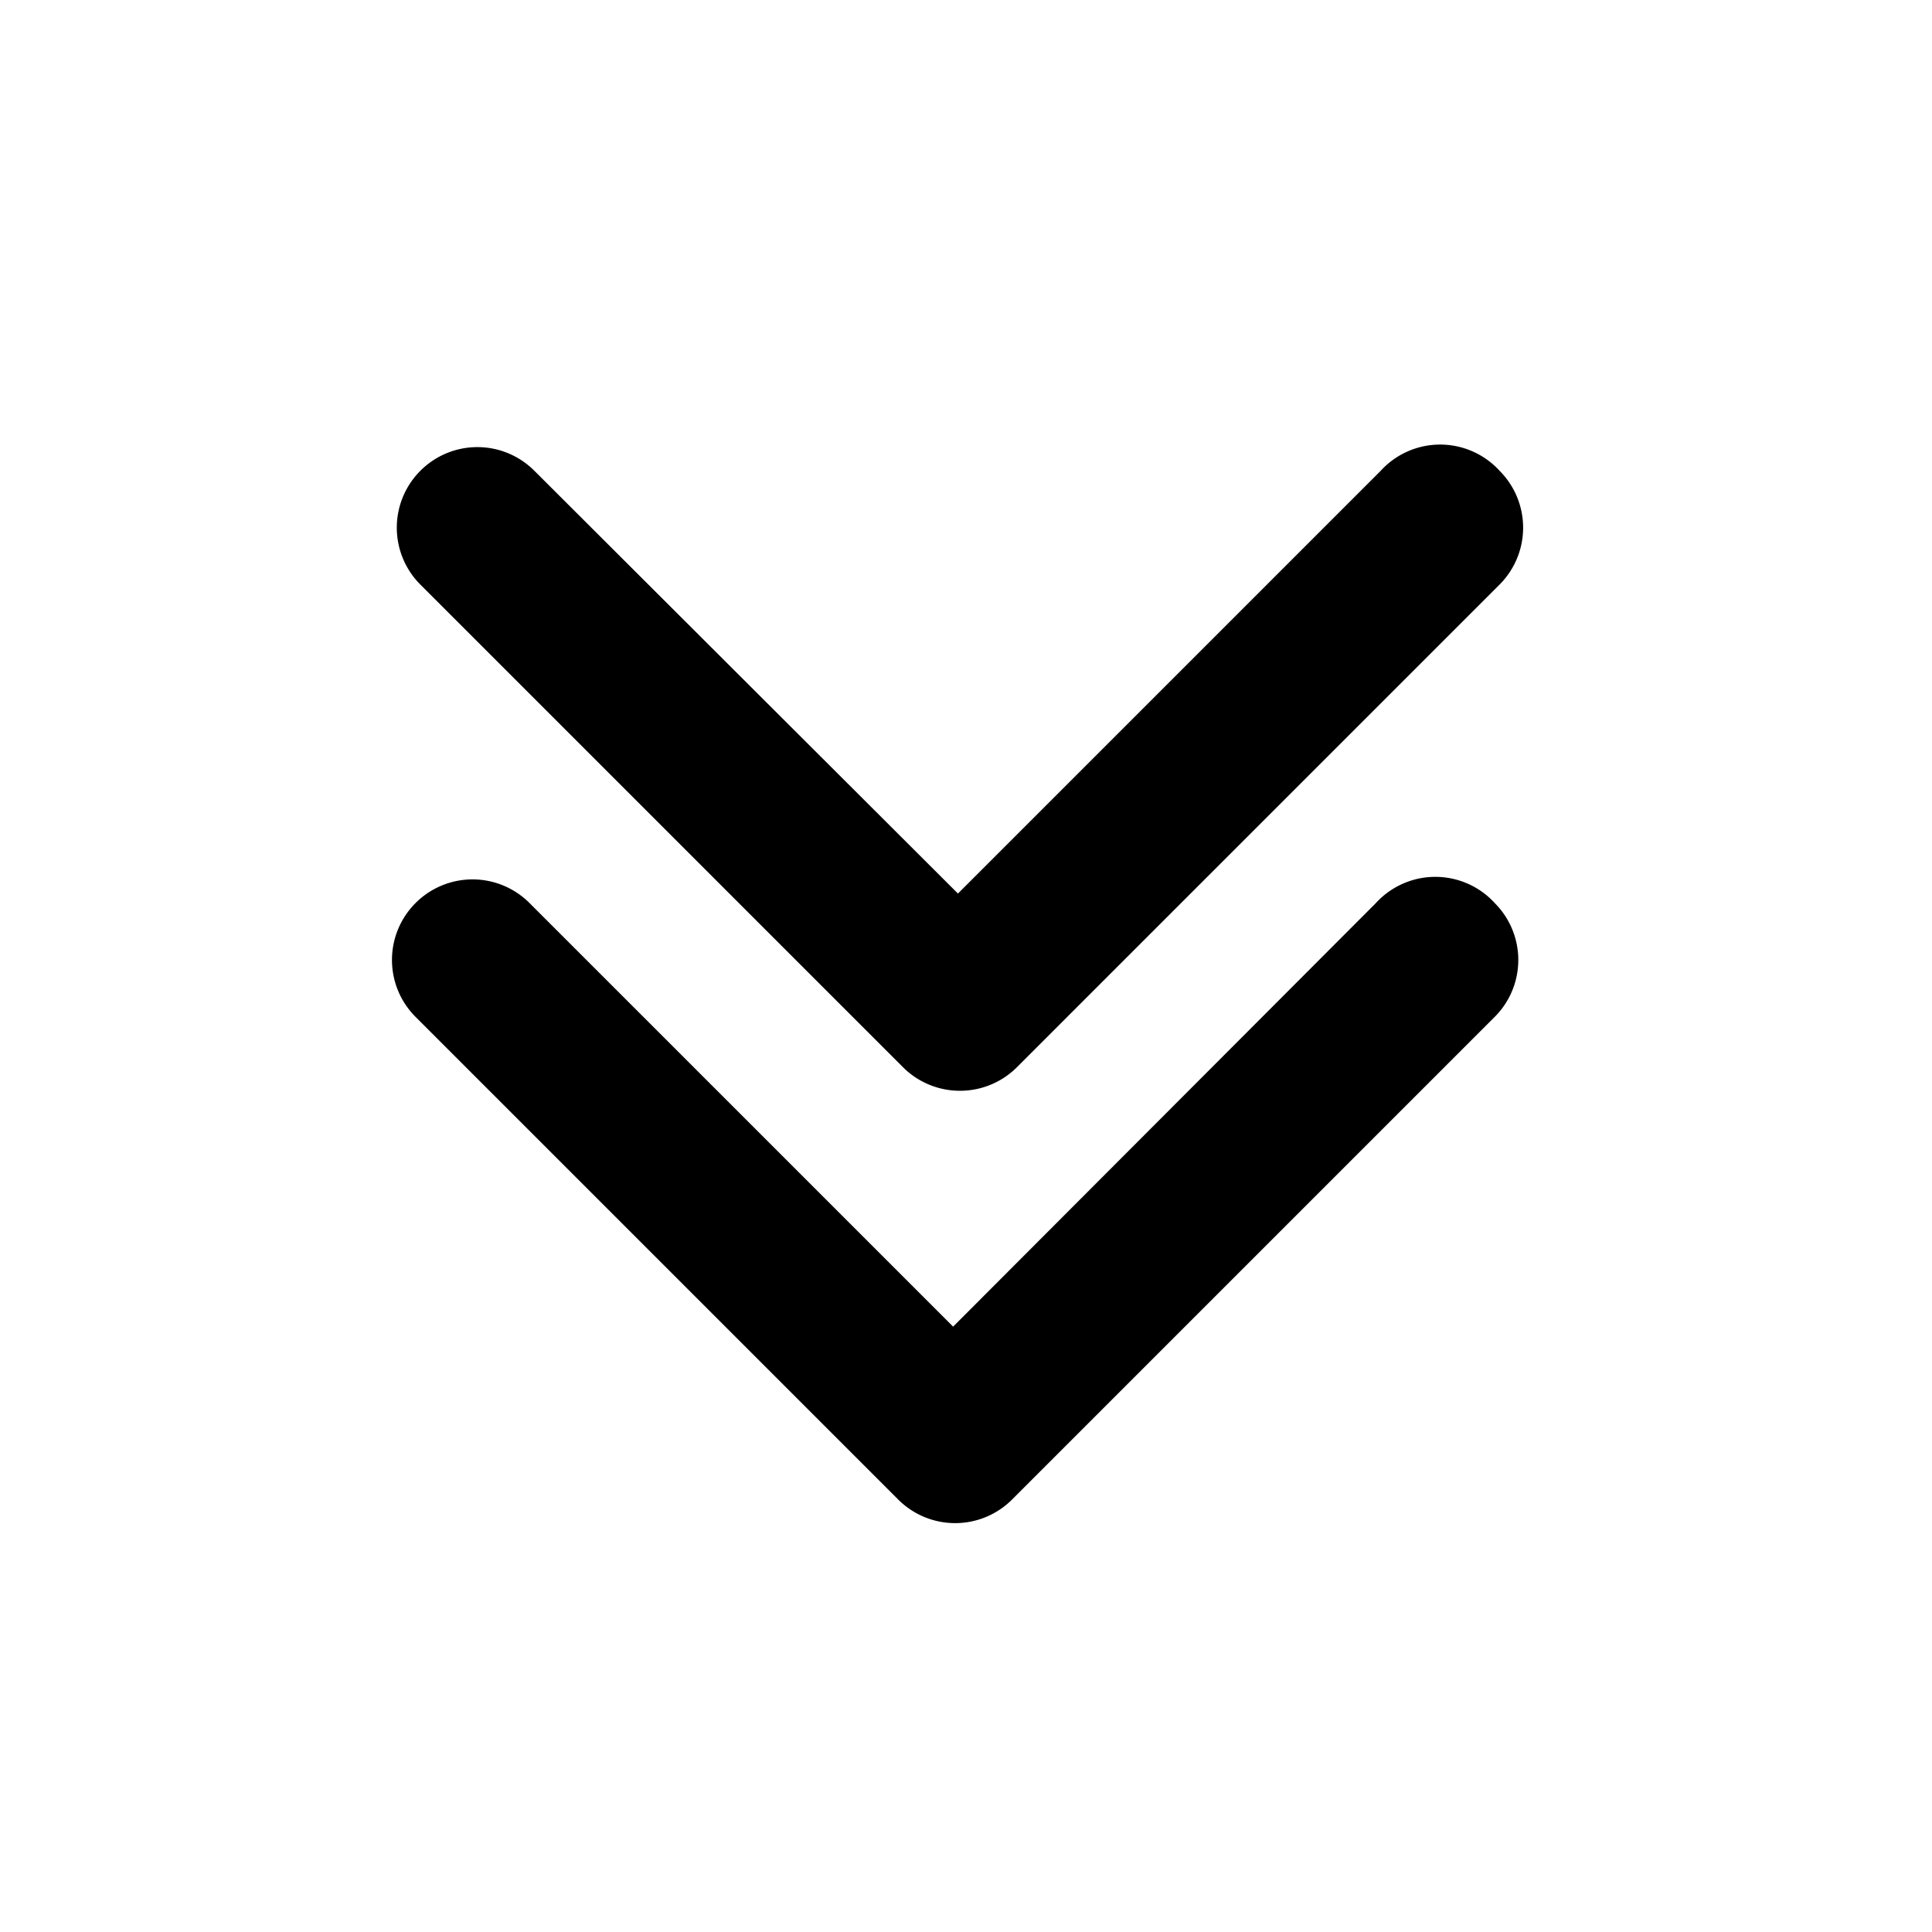 <svg xmlns="http://www.w3.org/2000/svg" viewBox="0 0 24 24"><g id="arrows"><path id="duble-down" d="M18.57,11.22a1,1,0,0,1,0,1.41l-6,6a1,1,0,0,1-1.41,0l-6-6a1,1,0,0,1,0-1.41,1,1,0,0,1,1.42,0l5.26,5.26,5.25-5.26A1,1,0,0,1,18.57,11.22ZM17.15,5.85,11.9,11.1,6.64,5.85a1,1,0,0,0-1.42,0,1,1,0,0,0,0,1.41l6,6a1,1,0,0,0,.71.29,1,1,0,0,0,.7-.29l6-6a1,1,0,0,0,0-1.41A1,1,0,0,0,17.15,5.85Z"/></g></svg>